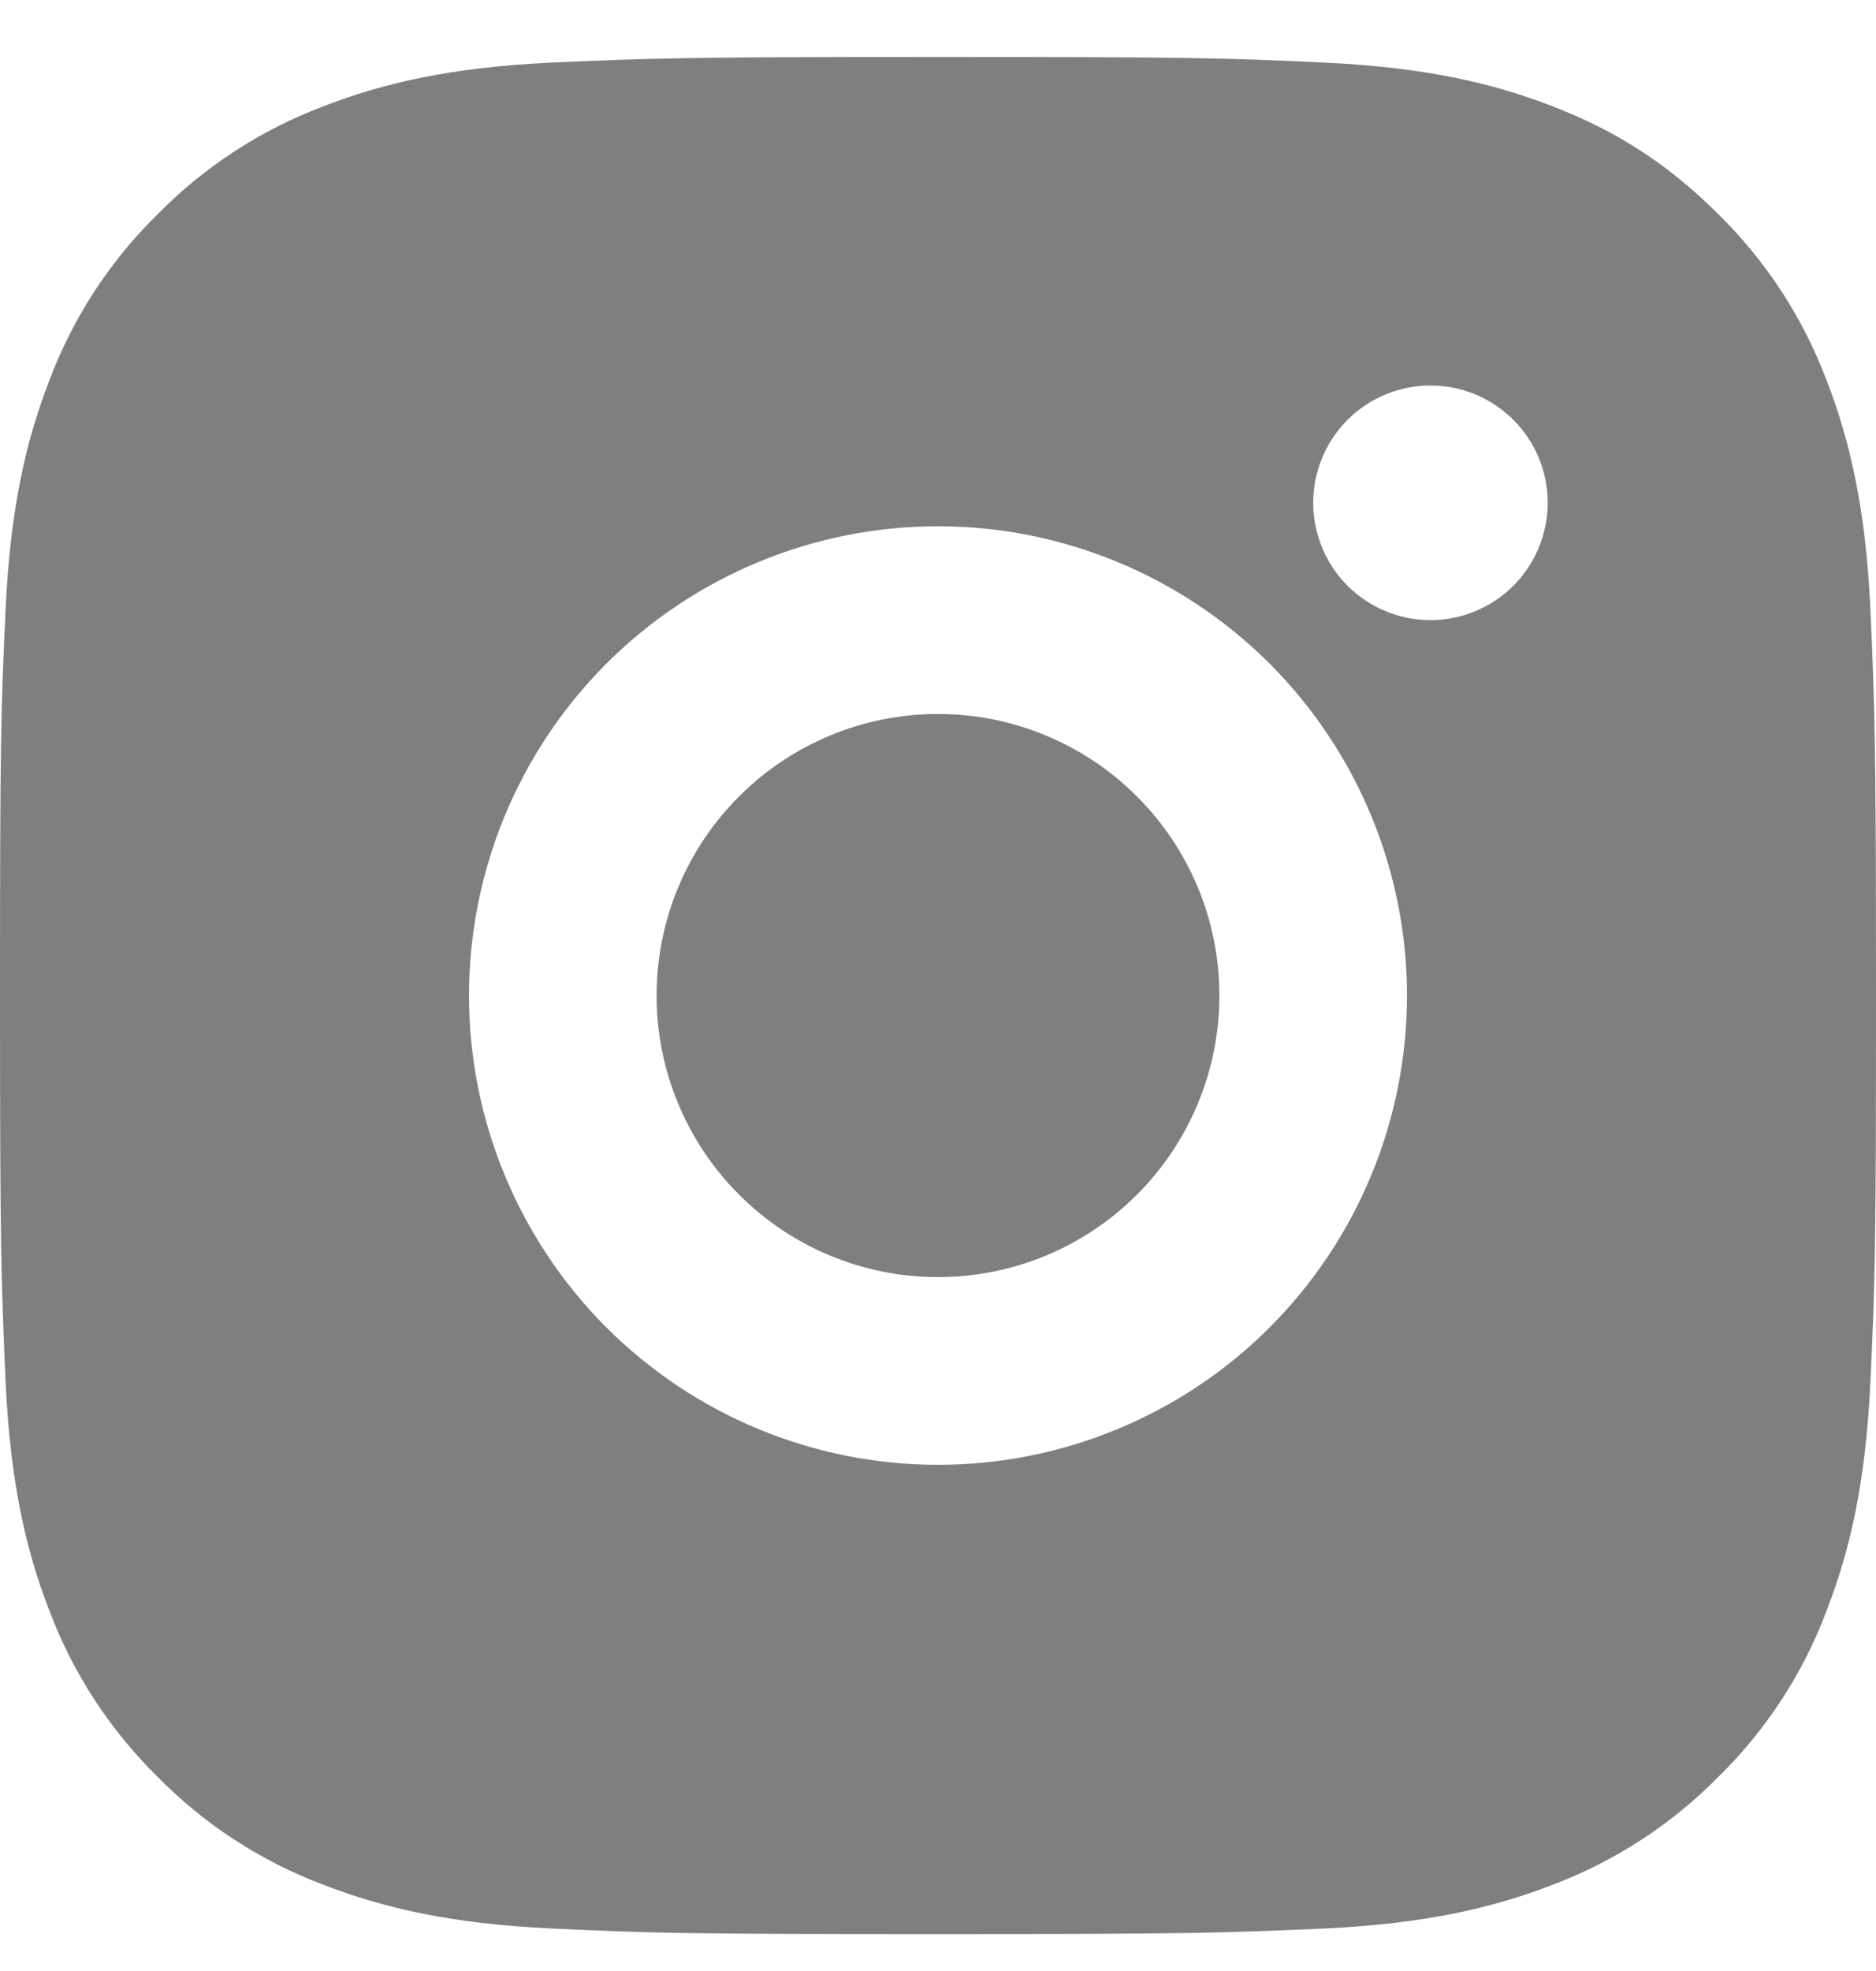 <svg width="20" height="21" viewBox="0 0 20 21" fill="none" xmlns="http://www.w3.org/2000/svg">
<path d="M10 0.607C12.717 0.607 13.056 0.617 14.122 0.667C15.187 0.717 15.912 0.884 16.55 1.132C17.21 1.386 17.766 1.73 18.322 2.285C18.831 2.785 19.224 3.39 19.475 4.057C19.722 4.694 19.89 5.42 19.94 6.485C19.987 7.551 20 7.89 20 10.607C20 13.324 19.99 13.663 19.94 14.729C19.89 15.794 19.722 16.519 19.475 17.157C19.225 17.825 18.831 18.43 18.322 18.929C17.822 19.437 17.217 19.831 16.55 20.082C15.913 20.329 15.187 20.497 14.122 20.547C13.056 20.594 12.717 20.607 10 20.607C7.283 20.607 6.944 20.597 5.878 20.547C4.813 20.497 4.088 20.329 3.45 20.082C2.782 19.831 2.178 19.438 1.678 18.929C1.169 18.429 0.776 17.824 0.525 17.157C0.277 16.52 0.11 15.794 0.06 14.729C0.013 13.663 0 13.324 0 10.607C0 7.89 0.01 7.551 0.06 6.485C0.11 5.419 0.277 4.695 0.525 4.057C0.775 3.389 1.169 2.784 1.678 2.285C2.178 1.776 2.782 1.383 3.45 1.132C4.088 0.884 4.812 0.717 5.878 0.667C6.944 0.62 7.283 0.607 10 0.607ZM10 5.607C8.674 5.607 7.402 6.134 6.464 7.071C5.527 8.009 5 9.281 5 10.607C5 11.933 5.527 13.205 6.464 14.143C7.402 15.08 8.674 15.607 10 15.607C11.326 15.607 12.598 15.08 13.536 14.143C14.473 13.205 15 11.933 15 10.607C15 9.281 14.473 8.009 13.536 7.071C12.598 6.134 11.326 5.607 10 5.607ZM16.5 5.357C16.5 5.025 16.368 4.707 16.134 4.473C15.899 4.239 15.582 4.107 15.25 4.107C14.918 4.107 14.601 4.239 14.366 4.473C14.132 4.707 14 5.025 14 5.357C14 5.688 14.132 6.006 14.366 6.241C14.601 6.475 14.918 6.607 15.25 6.607C15.582 6.607 15.899 6.475 16.134 6.241C16.368 6.006 16.5 5.688 16.5 5.357ZM10 7.607C10.796 7.607 11.559 7.923 12.121 8.486C12.684 9.048 13 9.811 13 10.607C13 11.403 12.684 12.166 12.121 12.728C11.559 13.291 10.796 13.607 10 13.607C9.204 13.607 8.441 13.291 7.879 12.728C7.316 12.166 7 11.403 7 10.607C7 9.811 7.316 9.048 7.879 8.486C8.441 7.923 9.204 7.607 10 7.607Z" fill="black" fill-opacity="0.5"/>
</svg>
